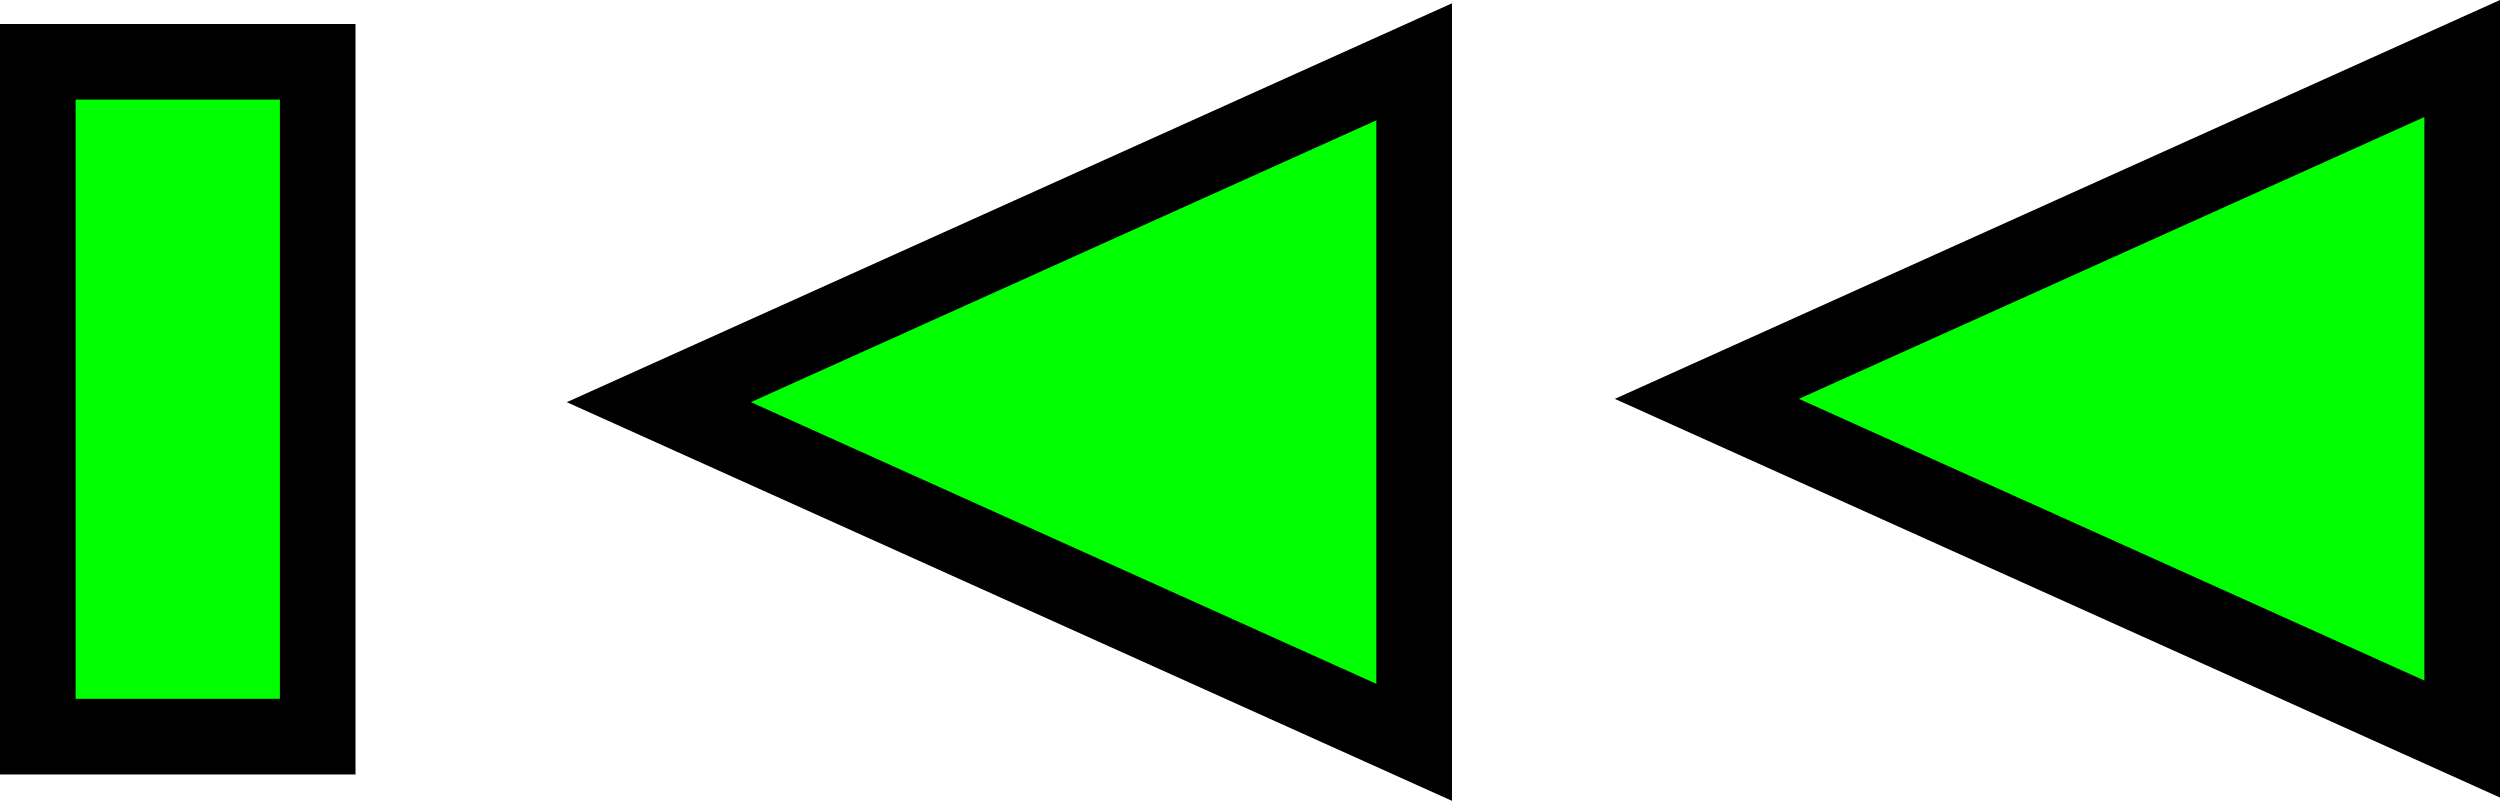 <?xml version="1.0" encoding="UTF-8" standalone="no"?>
<svg
   xmlns:osb="http://www.openswatchbook.org/uri/2009/osb"
   xmlns:dc="http://purl.org/dc/elements/1.1/"
   xmlns:cc="http://creativecommons.org/ns#"
   xmlns:rdf="http://www.w3.org/1999/02/22-rdf-syntax-ns#"
   xmlns:svg="http://www.w3.org/2000/svg"
   xmlns="http://www.w3.org/2000/svg"
   xmlns:sodipodi="http://sodipodi.sourceforge.net/DTD/sodipodi-0.dtd"
   xmlns:inkscape="http://www.inkscape.org/namespaces/inkscape"
   sodipodi:docname="previous.svg"
   inkscape:version="1.0 (4035a4f, 2020-05-01)"
   id="svg8"
   version="1.1"
   viewBox="0 0 466.536 149.448"
   height="149.448mm"
   width="466.536mm">
  <defs
     id="defs2">
    <linearGradient
       id="linearGradient847"
       osb:paint="solid">
      <stop
         style="stop-color:#00ff00;stop-opacity:1;"
         offset="0"
         id="stop845" />
    </linearGradient>
    <linearGradient
       id="linearGradient841"
       osb:paint="solid">
      <stop
         style="stop-color:#000000;stop-opacity:1;"
         offset="0"
         id="stop839" />
    </linearGradient>
  </defs>
  <sodipodi:namedview
     inkscape:guide-bbox="true"
     showguides="true"
     inkscape:window-maximized="0"
     inkscape:window-y="23"
     inkscape:window-x="0"
     inkscape:window-height="962"
     inkscape:window-width="1751"
     fit-margin-bottom="0"
     fit-margin-right="0"
     fit-margin-left="0"
     fit-margin-top="0"
     showgrid="false"
     inkscape:document-rotation="0"
     inkscape:current-layer="layer3"
     inkscape:document-units="mm"
     inkscape:cy="329.94282"
     inkscape:cx="917.35826"
     inkscape:zoom="0.46443705"
     inkscape:pageshadow="2"
     inkscape:pageopacity="0.0"
     borderopacity="1.0"
     bordercolor="#666666"
     pagecolor="#ffffff"
     id="base">
    <sodipodi:guide
       position="202.634,137.916"
       orientation="0,-1"
       id="guide1836" />
    <sodipodi:guide
       position="202.634,10.916"
       orientation="0,-1"
       id="guide1838" />
  </sodipodi:namedview>
  <g
     transform="translate(7.056,10.918)"
     style="display:inline"
     inkscape:label="SVG"
     id="layer3"
     inkscape:groupmode="layer">
    <path
       sodipodi:nodetypes="ccccc"
       id="path911"
       d="m 452.425,63.5 v -63.5 L 311.468,63.517 452.425,127 Z"
       style="display:inline;mix-blend-mode:color;fill:#00ff00;fill-opacity:1;stroke:#000000;stroke-width:14.111;stroke-linecap:square;stroke-linejoin:miter;stroke-miterlimit:5;stroke-dasharray:none;stroke-opacity:1;paint-order:stroke fill markers" />
    <path
       style="display:inline;mix-blend-mode:color;fill:#00ff00;fill-opacity:1;stroke:#000000;stroke-width:14.111;stroke-linecap:square;stroke-linejoin:miter;stroke-miterlimit:5;stroke-dasharray:none;stroke-opacity:1;paint-order:stroke fill markers"
       d="M 256.847,64.114 V 0.614 L 115.89,64.132 256.847,127.614 Z"
       id="path911-9"
       sodipodi:nodetypes="ccccc" />
    <path
       id="path997"
       d="M 52.232,0.614 H 1e-5 V 126.549 h 52.232 z"
       style="display:inline;mix-blend-mode:color;fill:#00ff00;fill-opacity:1;stroke:#000000;stroke-width:14.111;stroke-linecap:square;stroke-linejoin:miter;stroke-miterlimit:5;stroke-dasharray:none;stroke-opacity:1;paint-order:stroke fill markers" />
  </g>
</svg>
